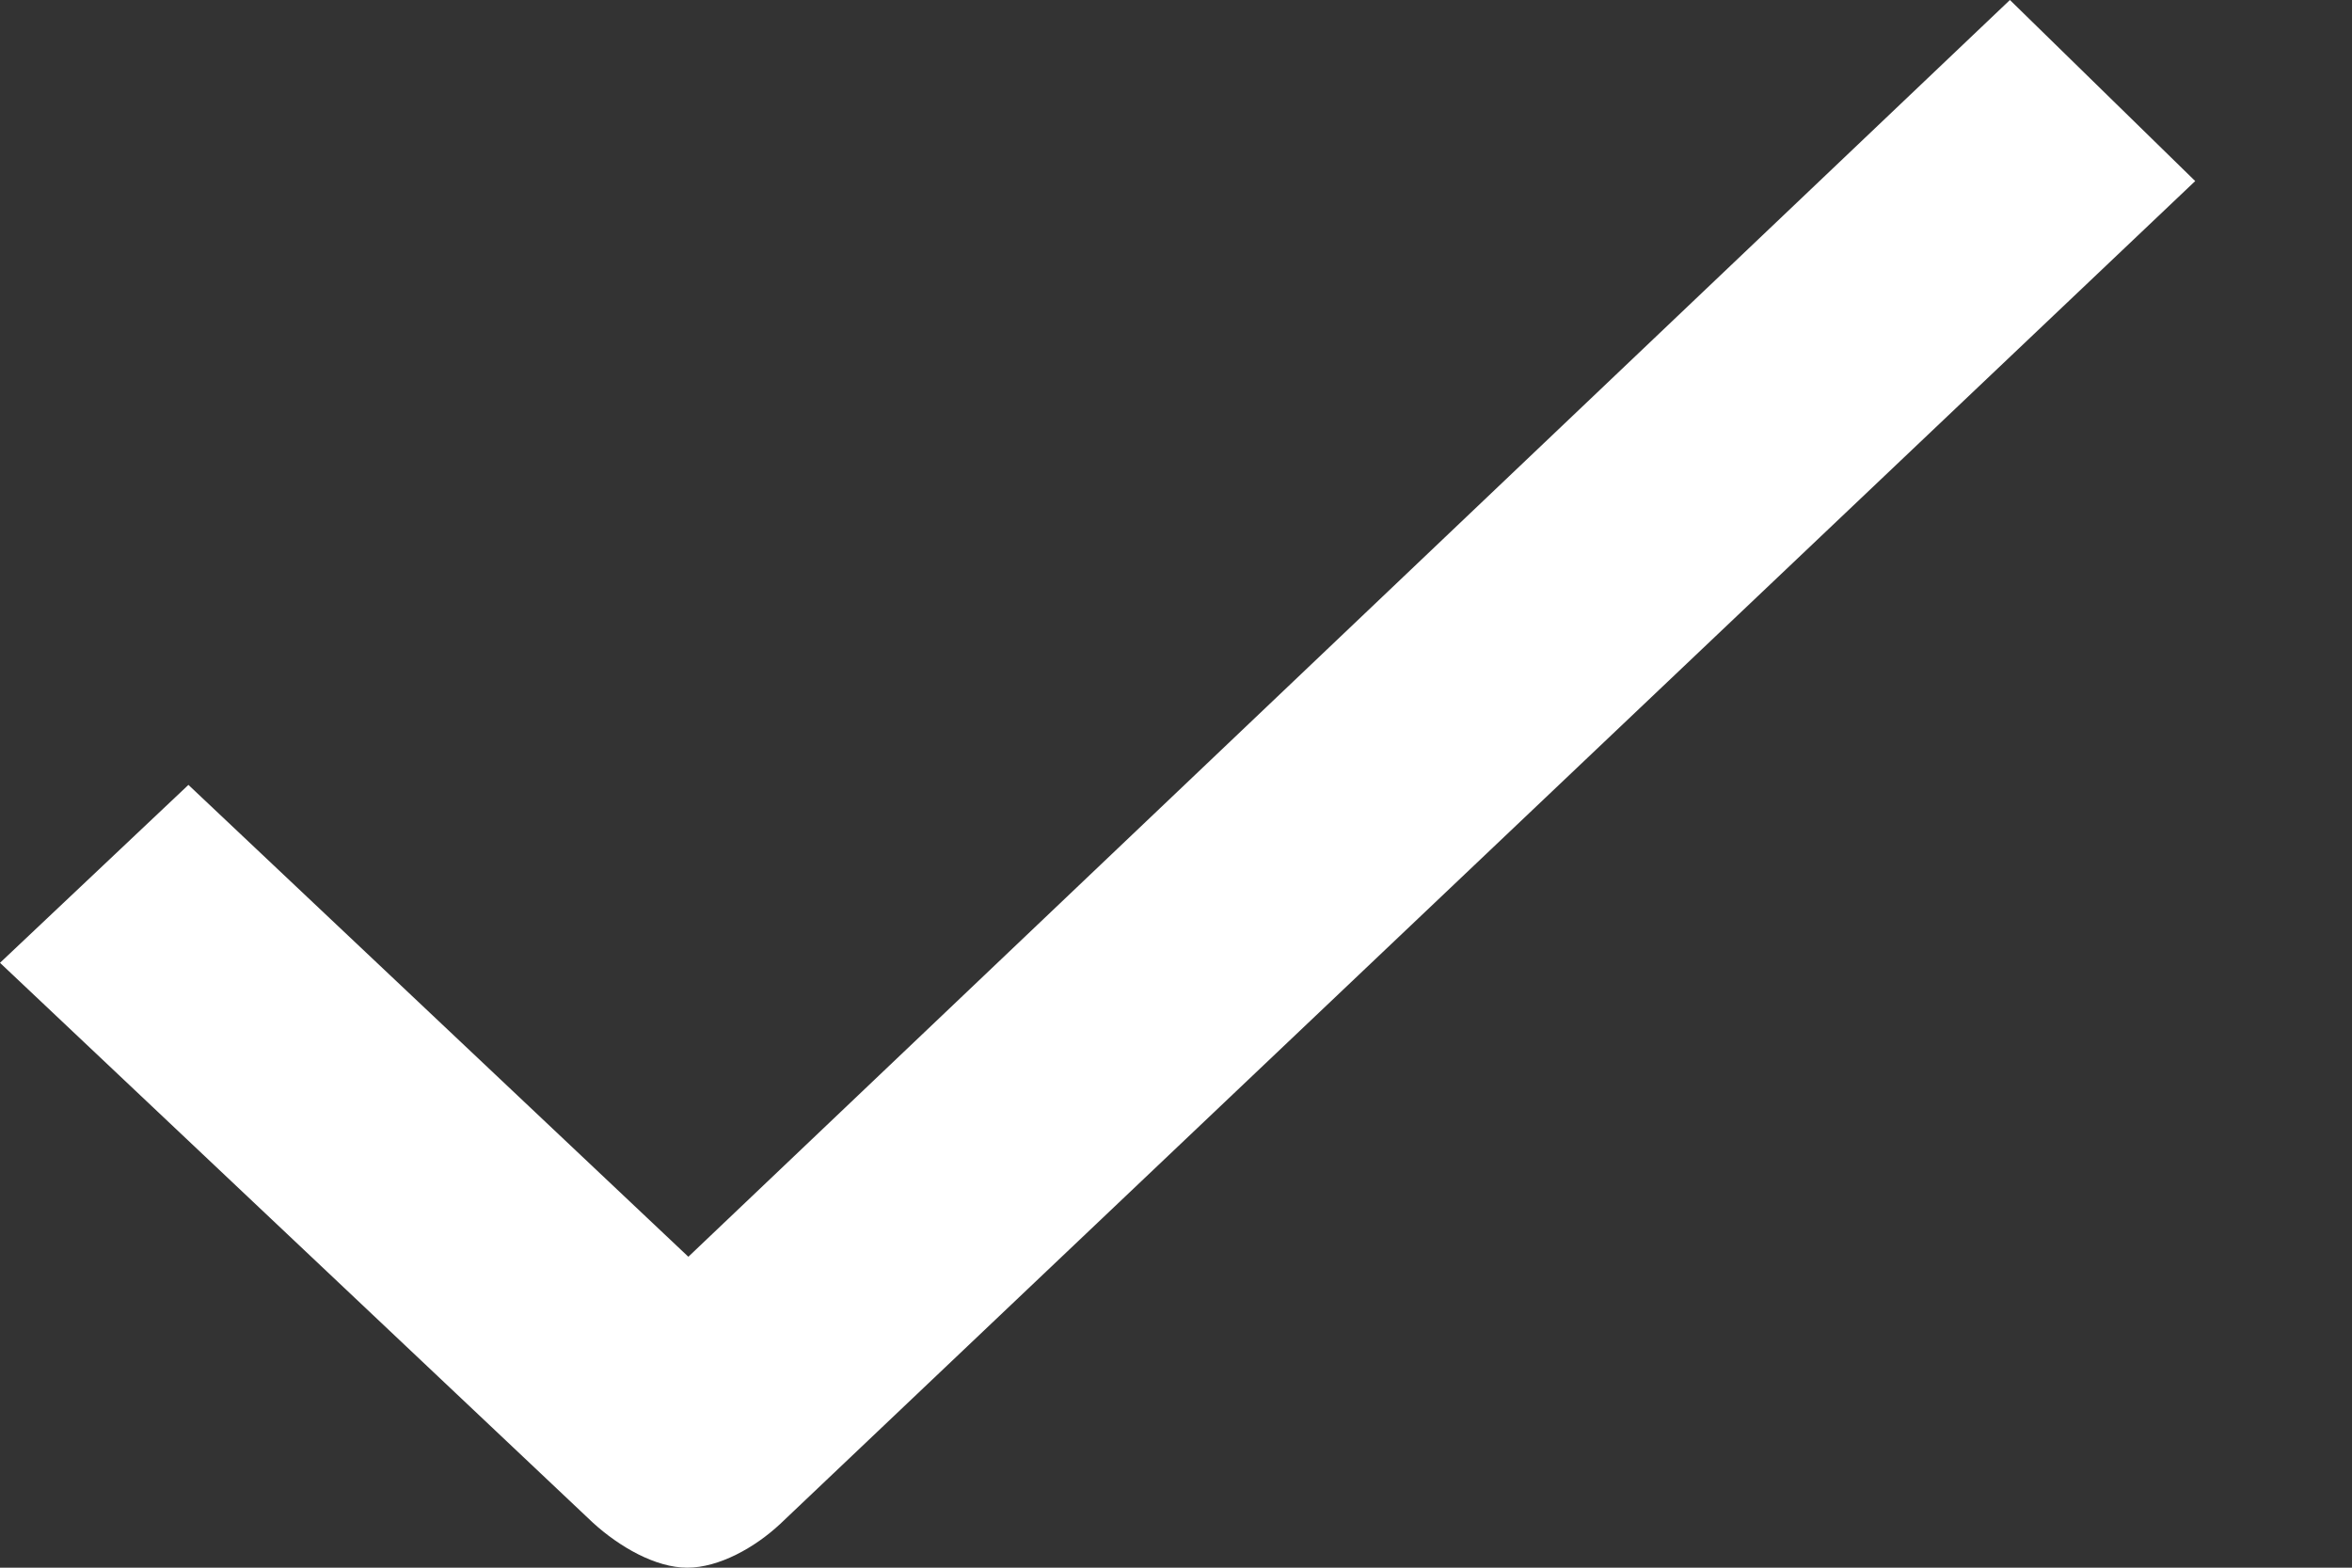 <svg width="9" height="6" viewBox="0 0 9 6" fill="none" xmlns="http://www.w3.org/2000/svg">
<rect x="0" y="0" width="9" height="6" fill="#333333" stroke="none"/>
<path d="M2.986 5.832C2.889 5.923 2.751 6 2.63 6C2.508 6 2.37 5.92 2.269 5.828L0 3.685L0.721 3.004L2.634 4.81L7.691 0L8.4 0.693L2.986 5.832Z" fill="white"/>
</svg>
